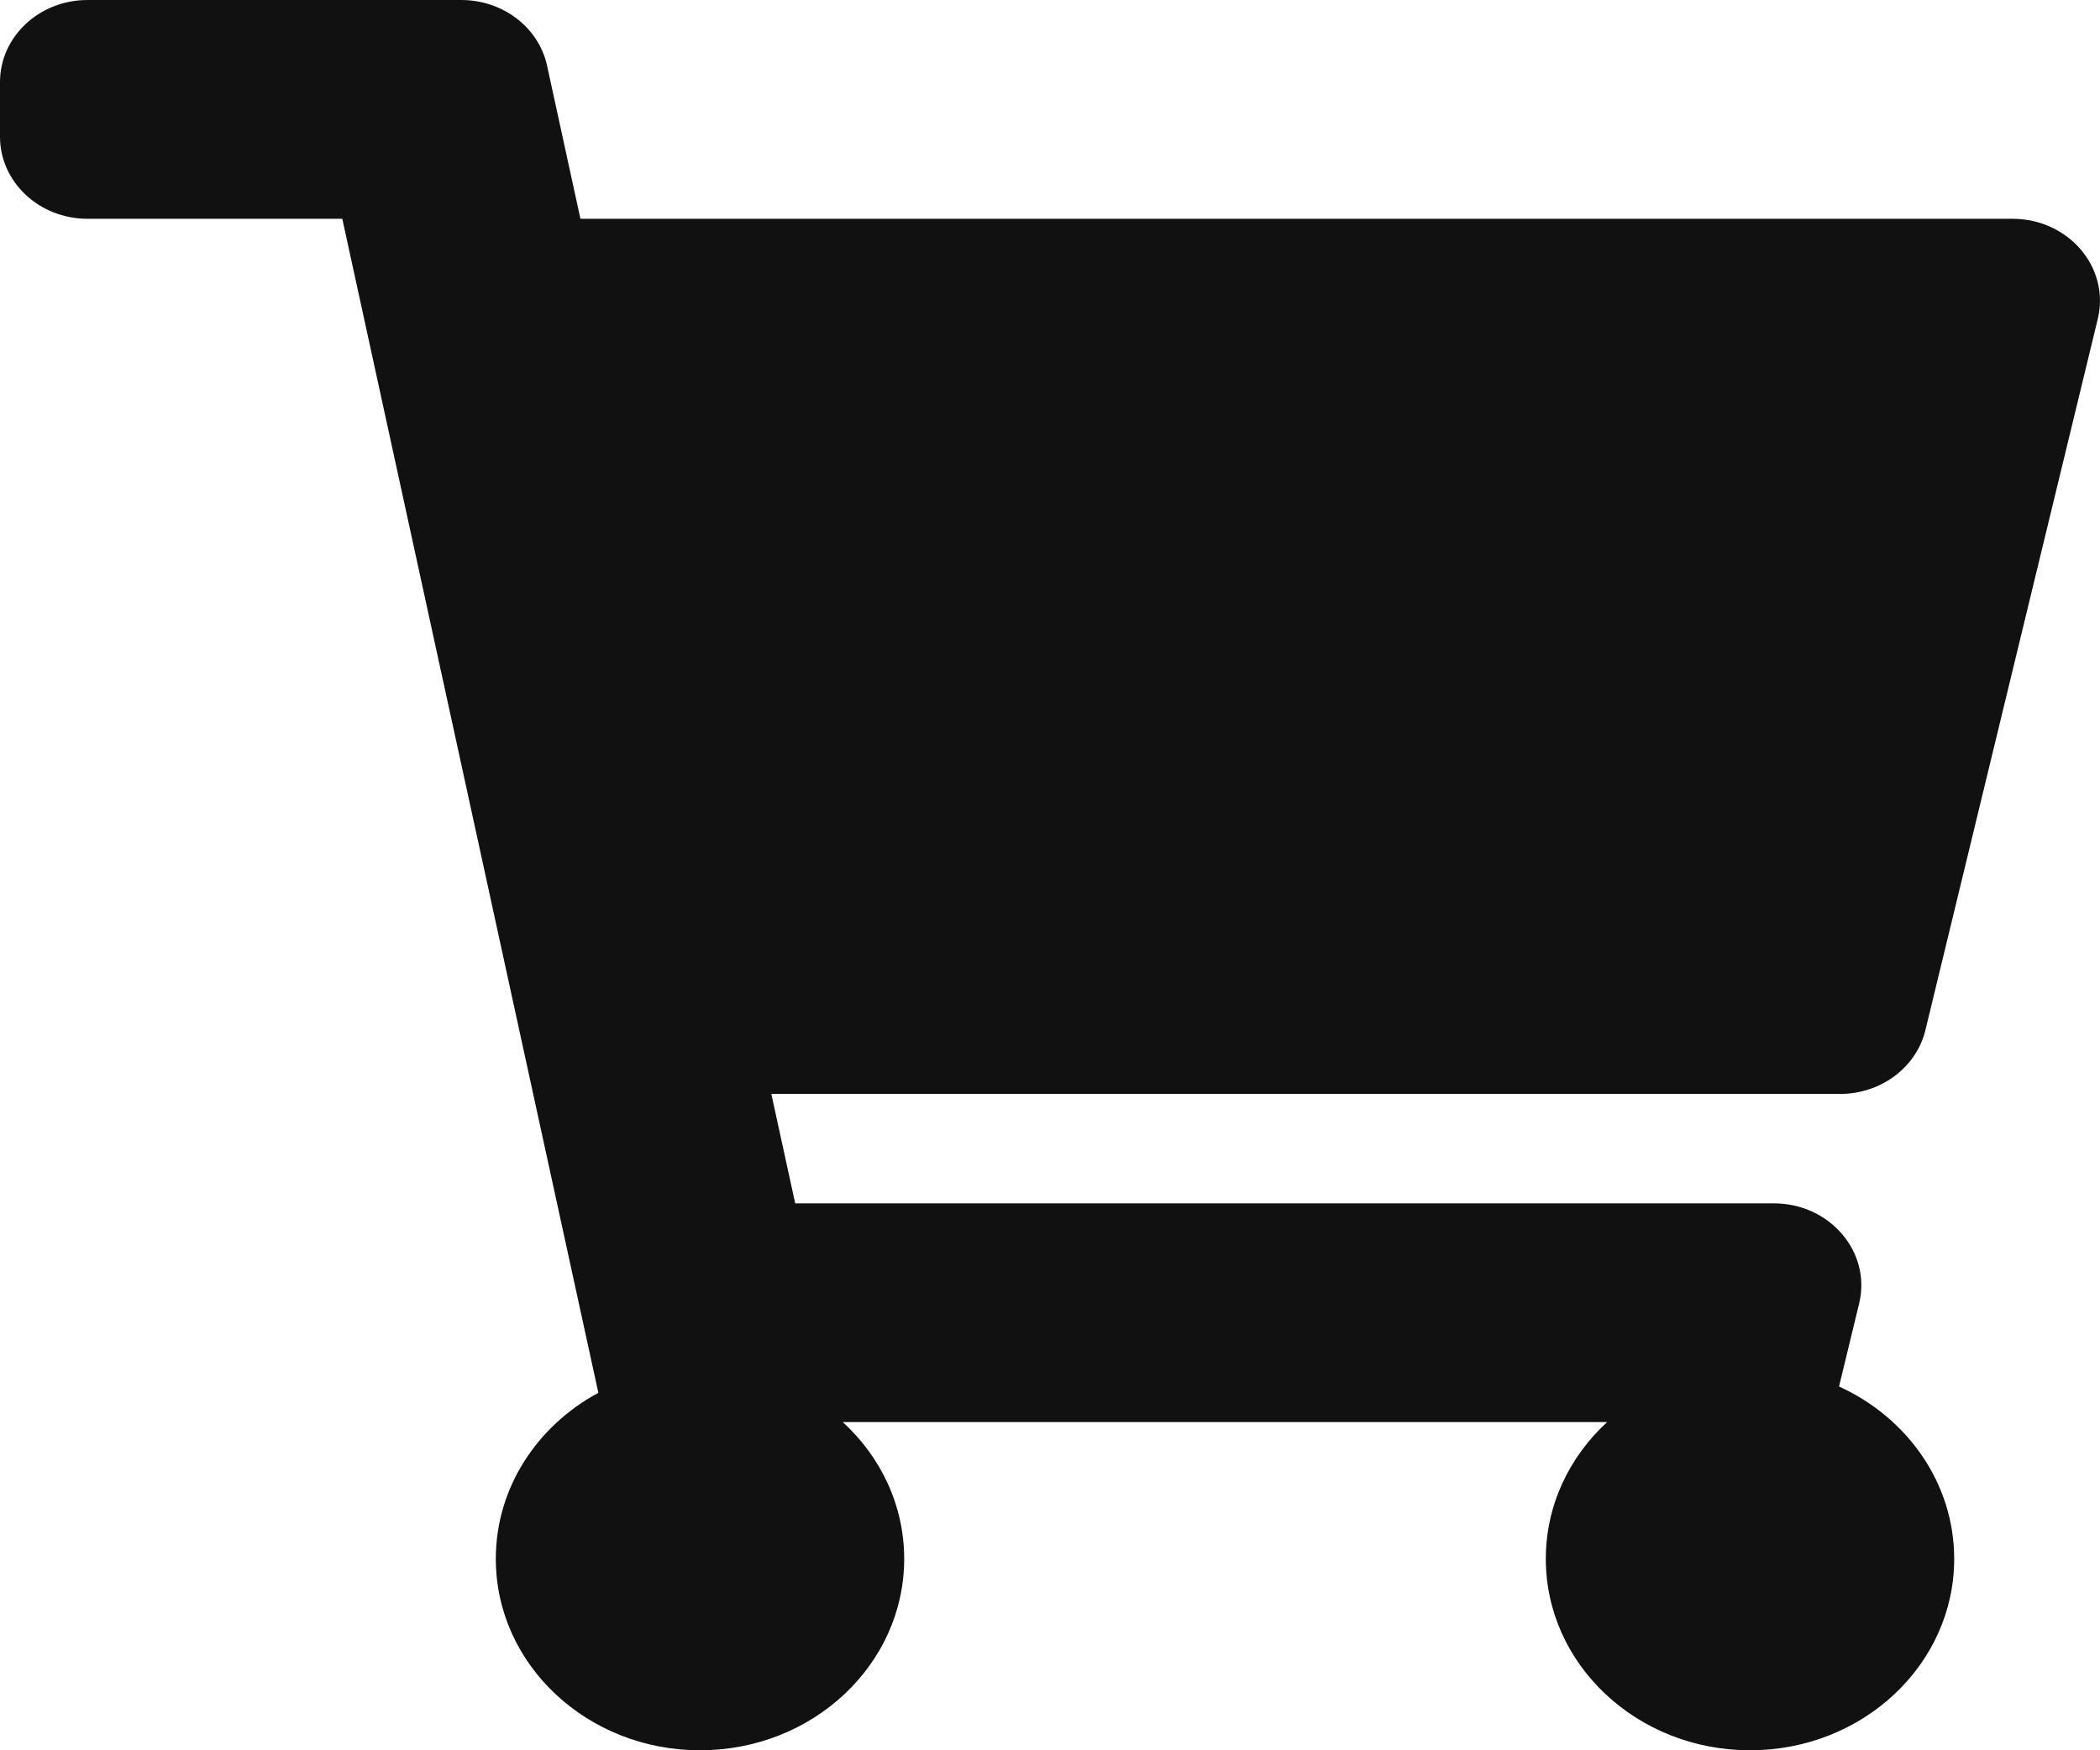 <svg width="30" height="25" viewBox="0 0 30 25" fill="none" xmlns="http://www.w3.org/2000/svg">
<path d="M27.506 14.713L29.968 4.557C30.146 3.823 29.552 3.125 28.75 3.125H8.292L7.815 0.937C7.696 0.392 7.184 0 6.59 0H1.25C0.56 0 0 0.525 0 1.172V1.953C0 2.6 0.56 3.125 1.25 3.125H4.89L8.548 19.894C7.673 20.366 7.083 21.251 7.083 22.266C7.083 23.776 8.389 25 10 25C11.611 25 12.917 23.776 12.917 22.266C12.917 21.5 12.581 20.809 12.04 20.312H22.959C22.419 20.809 22.083 21.5 22.083 22.266C22.083 23.776 23.389 25 25 25C26.611 25 27.917 23.776 27.917 22.266C27.917 21.183 27.245 20.247 26.272 19.804L26.559 18.619C26.737 17.886 26.142 17.188 25.34 17.188H11.36L11.019 15.625H26.287C26.871 15.625 27.377 15.246 27.506 14.713Z" fill="#111111"/>
</svg>
